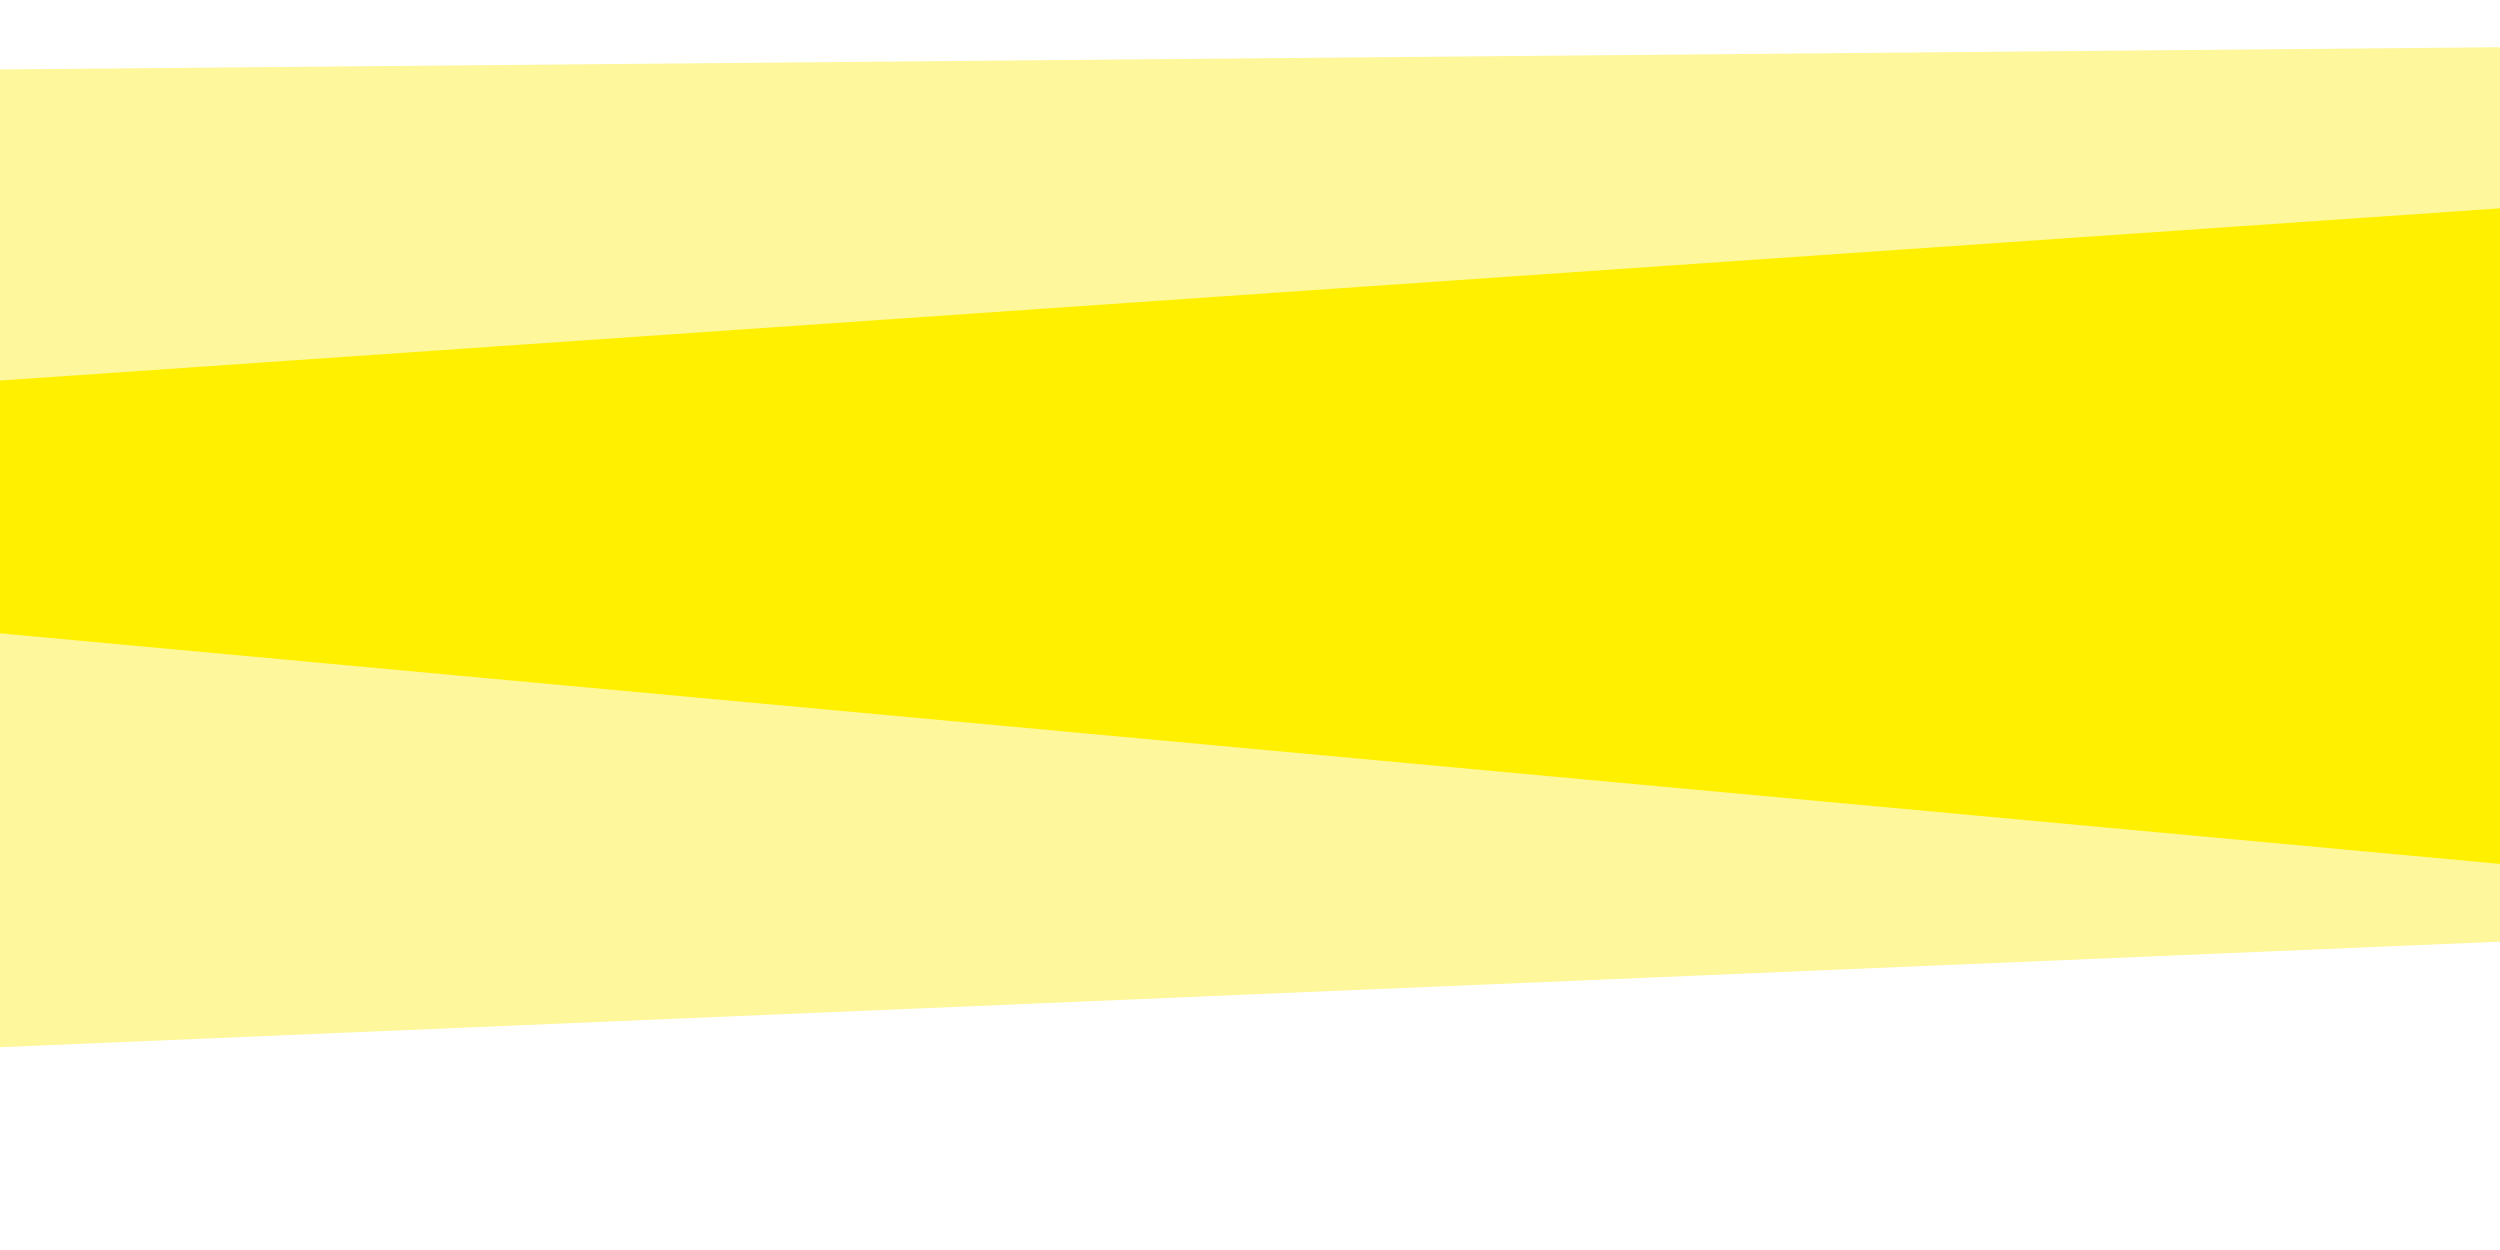 <svg id="visual" viewBox="0 0 900 450" width="900" height="450" xmlns="http://www.w3.org/2000/svg" xmlns:xlink="http://www.w3.org/1999/xlink" version="1.1"><rect x="0" y="0" width="900" height="450" fill="#ffffff"></rect><path d="M0 354L900 349L900 0L0 0Z" fill="#ffffff"></path><path d="M0 377L900 339L900 0L0 0Z" fill="#fff79b"></path><path d="M0 228L900 311L900 0L0 0Z" fill="#fff000"></path><path d="M0 170L900 182L900 0L0 0Z" fill="#fff000"></path><path d="M0 137L900 75L900 0L0 0Z" fill="#fff79b"></path><path d="M0 25L900 17L900 0L0 0Z" fill="#ffffff"></path></svg>
